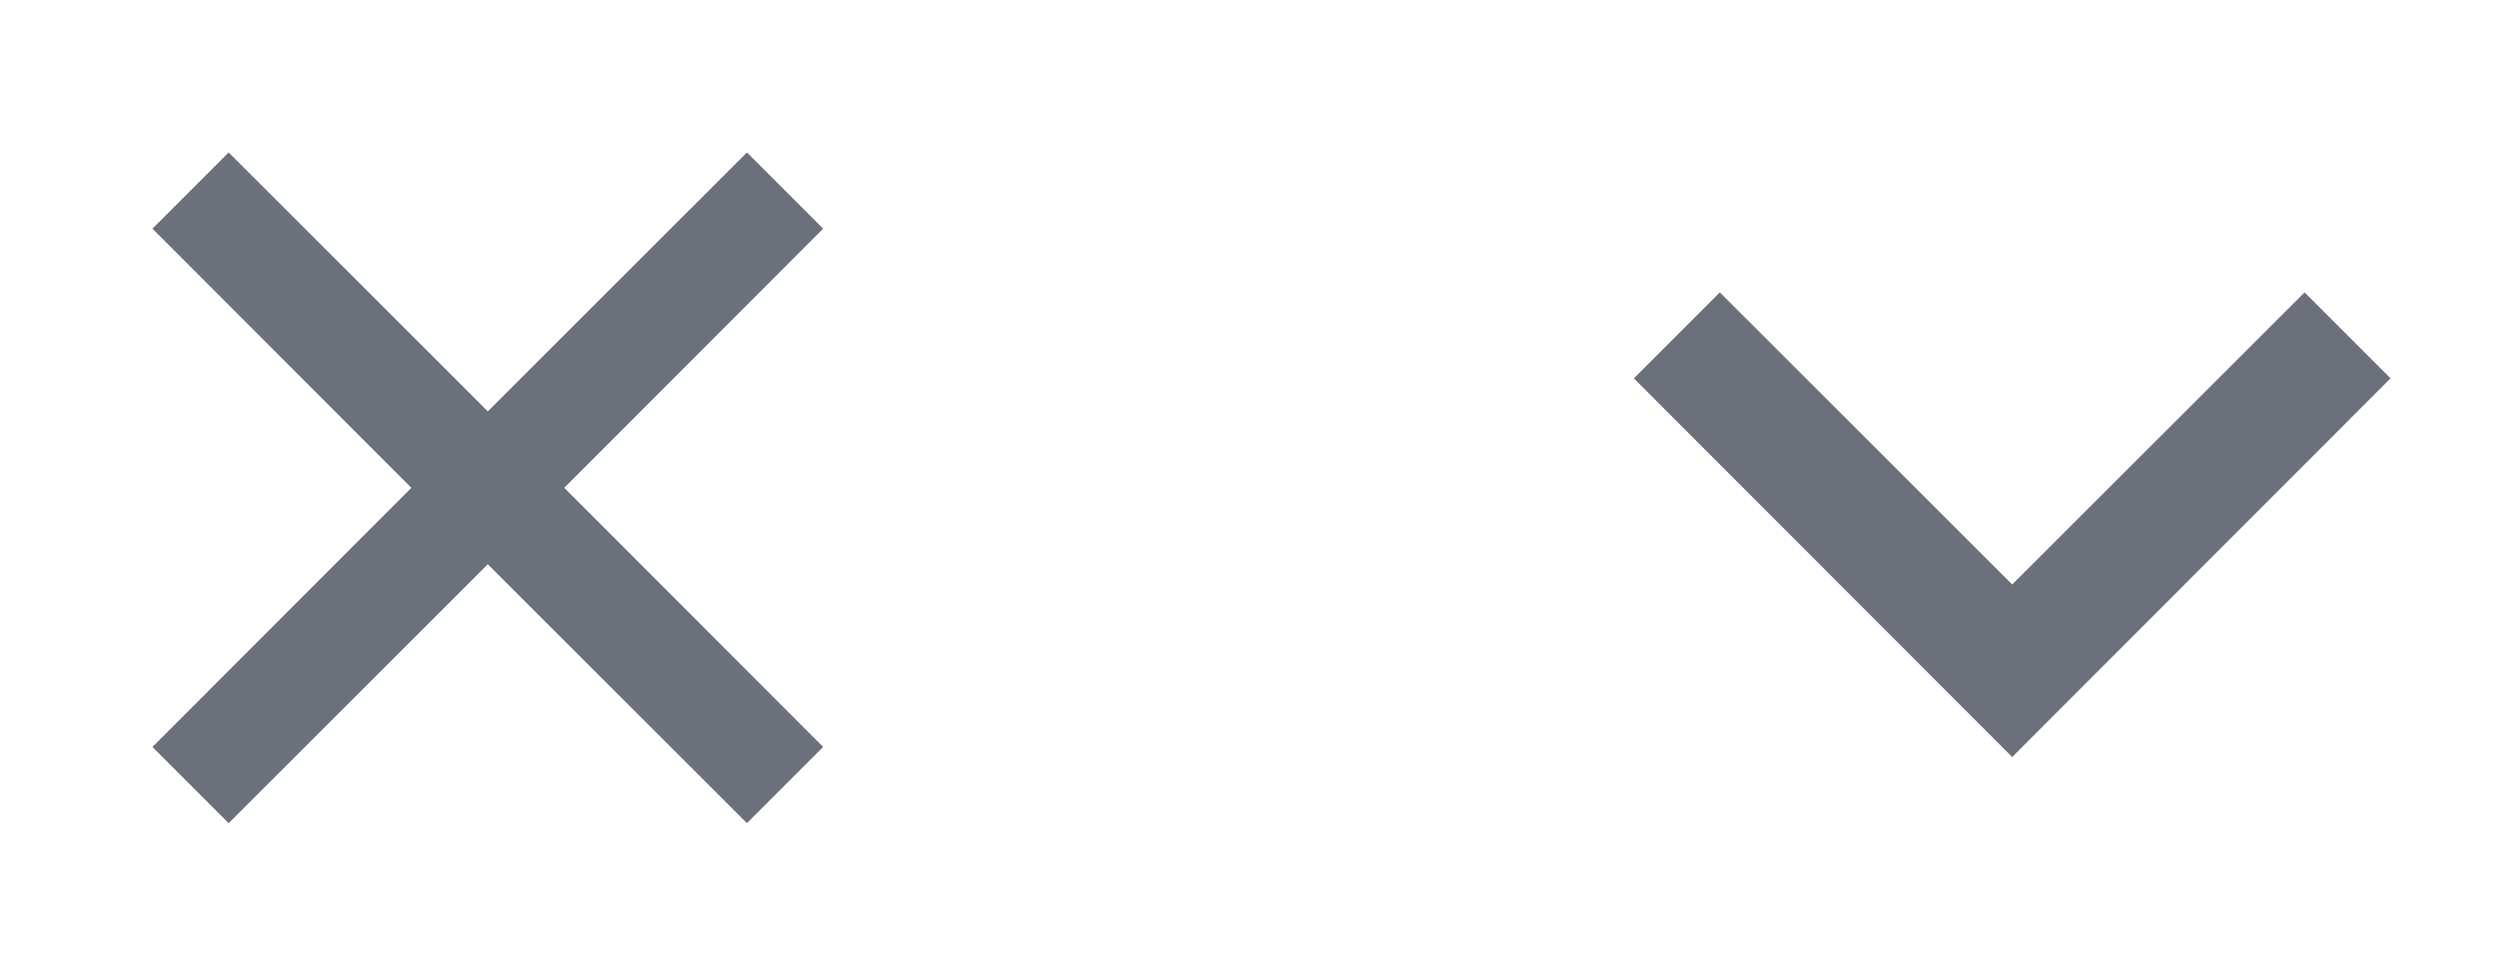 <svg width="41" height="16" viewBox="0 0 41 16" fill="none" xmlns="http://www.w3.org/2000/svg">
    <path d="M13.5 3.75L12.25 2.5L8 6.746L3.75 2.5L2.5 3.75L6.746 8L2.5 12.25L3.75 13.5L8 9.254L12.25 13.5L13.5 12.25L9.254 8L13.5 3.75Z" fill="#6B707B"/>
    <path d="M33 9.585L28.205 4.795L26.795 6.205L33 12.415L39.205 6.205L37.795 4.795L33 9.585Z" fill="#6B707B"/>
</svg>
    
